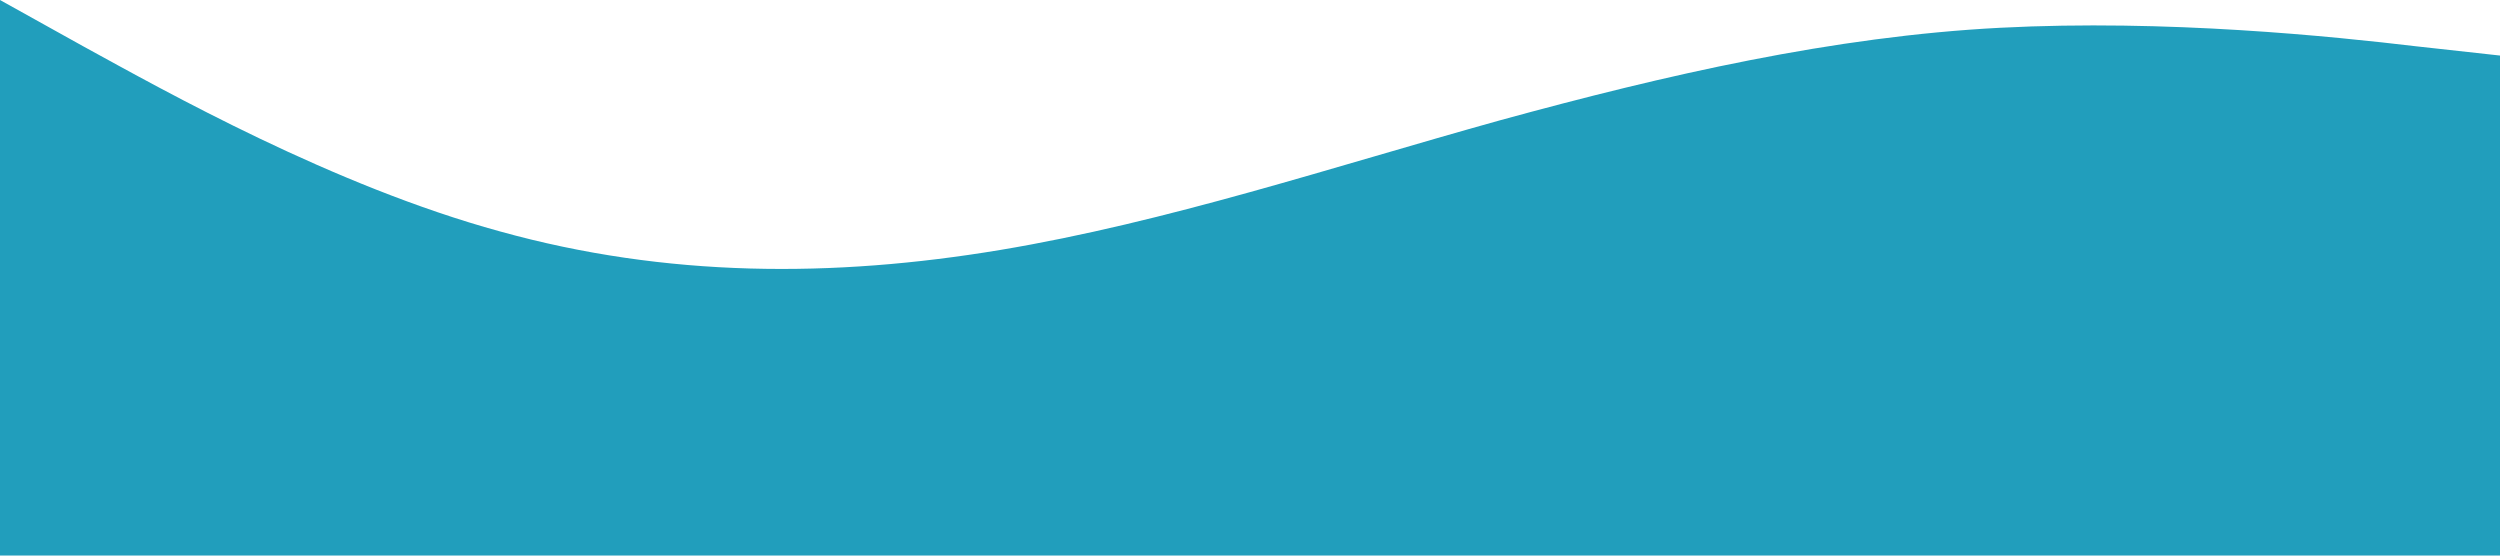 <?xml version="1.0" standalone="no"?><svg xmlns="http://www.w3.org/2000/svg" viewBox="0 0 1440 320"><path fill="#219EBC" fill-opacity="1" d="M0,0L48,26.7C96,53,192,107,288,133.3C384,160,480,160,576,144C672,128,768,96,864,69.3C960,43,1056,21,1152,16C1248,11,1344,21,1392,26.7L1440,32L1440,320L1392,320C1344,320,1248,320,1152,320C1056,320,960,320,864,320C768,320,672,320,576,320C480,320,384,320,288,320C192,320,96,320,48,320L0,320Z"></path></svg>